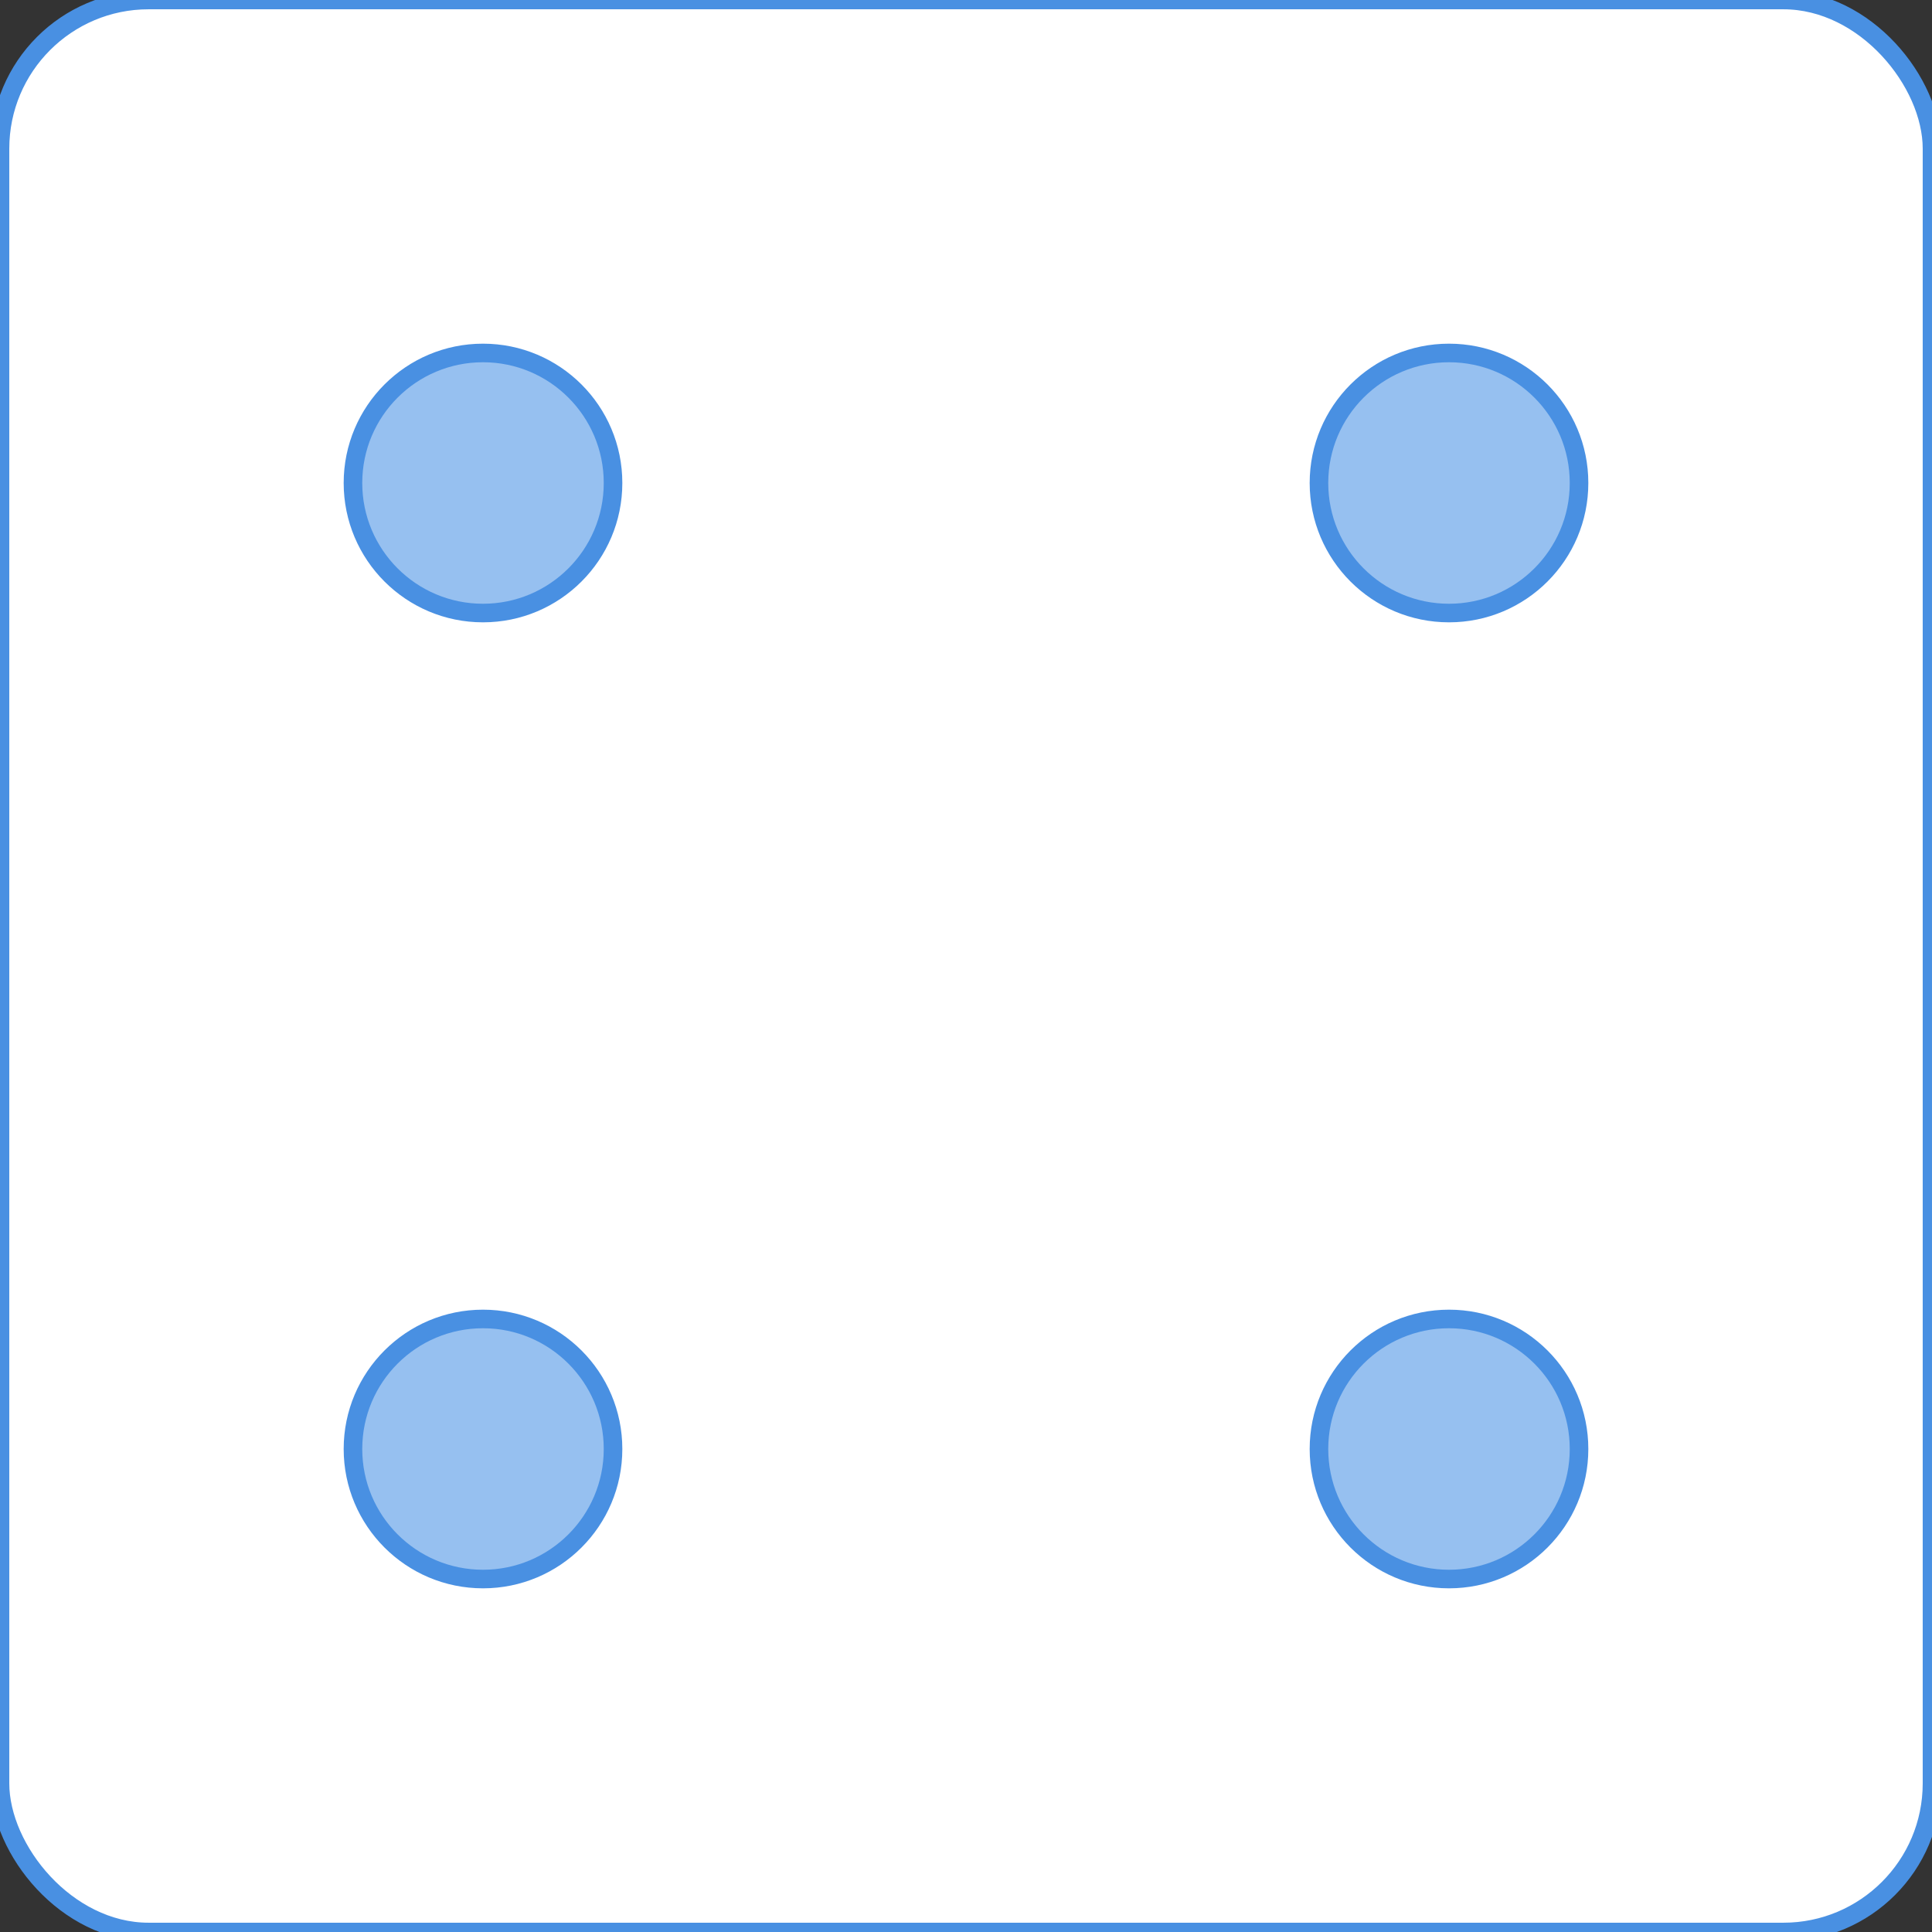 <?xml version="1.0" encoding="UTF-8" standalone="no"?>
<svg width="104px" height="104px" viewBox="0 0 104 104" version="1.1" xmlns="http://www.w3.org/2000/svg" xmlns:xlink="http://www.w3.org/1999/xlink">
    <rect x="0" y="0" width="104" height="104" fill="#333333" stroke="none"/>
    <!-- Generator: Sketch 3.6.1 (26313) - http://www.bohemiancoding.com/sketch -->
    <title>4</title>
    <desc>Created with Sketch.</desc>
    <defs></defs>
    <g id="Page-1" stroke="none" stroke-width="1" fill="none" fill-rule="evenodd">
        <g id="4" stroke="#4990E2">
            <rect id="Rectangle-1" fill="#FFFFFF" x="0" y="0" width="104" height="104" rx="8"></rect>
            <g id="Circle" transform="translate(19, 19)" fill="#96C0F0">
                <circle id="Oval-1" cx="7" cy="7" r="7"></circle>
            </g>
            <g id="Circle" transform="translate(71, 71)" fill="#96C0F0">
                <circle id="Oval-1" cx="7" cy="7" r="7"></circle>
            </g>
            <g id="Circle" transform="translate(71, 19)" fill="#96C0F0">
                <circle id="Oval-1" cx="7" cy="7" r="7"></circle>
            </g>
            <g id="Circle" transform="translate(19, 71)" fill="#96C0F0">
                <circle id="Oval-1" cx="7" cy="7" r="7"></circle>
            </g>
        </g>
    </g>
</svg>